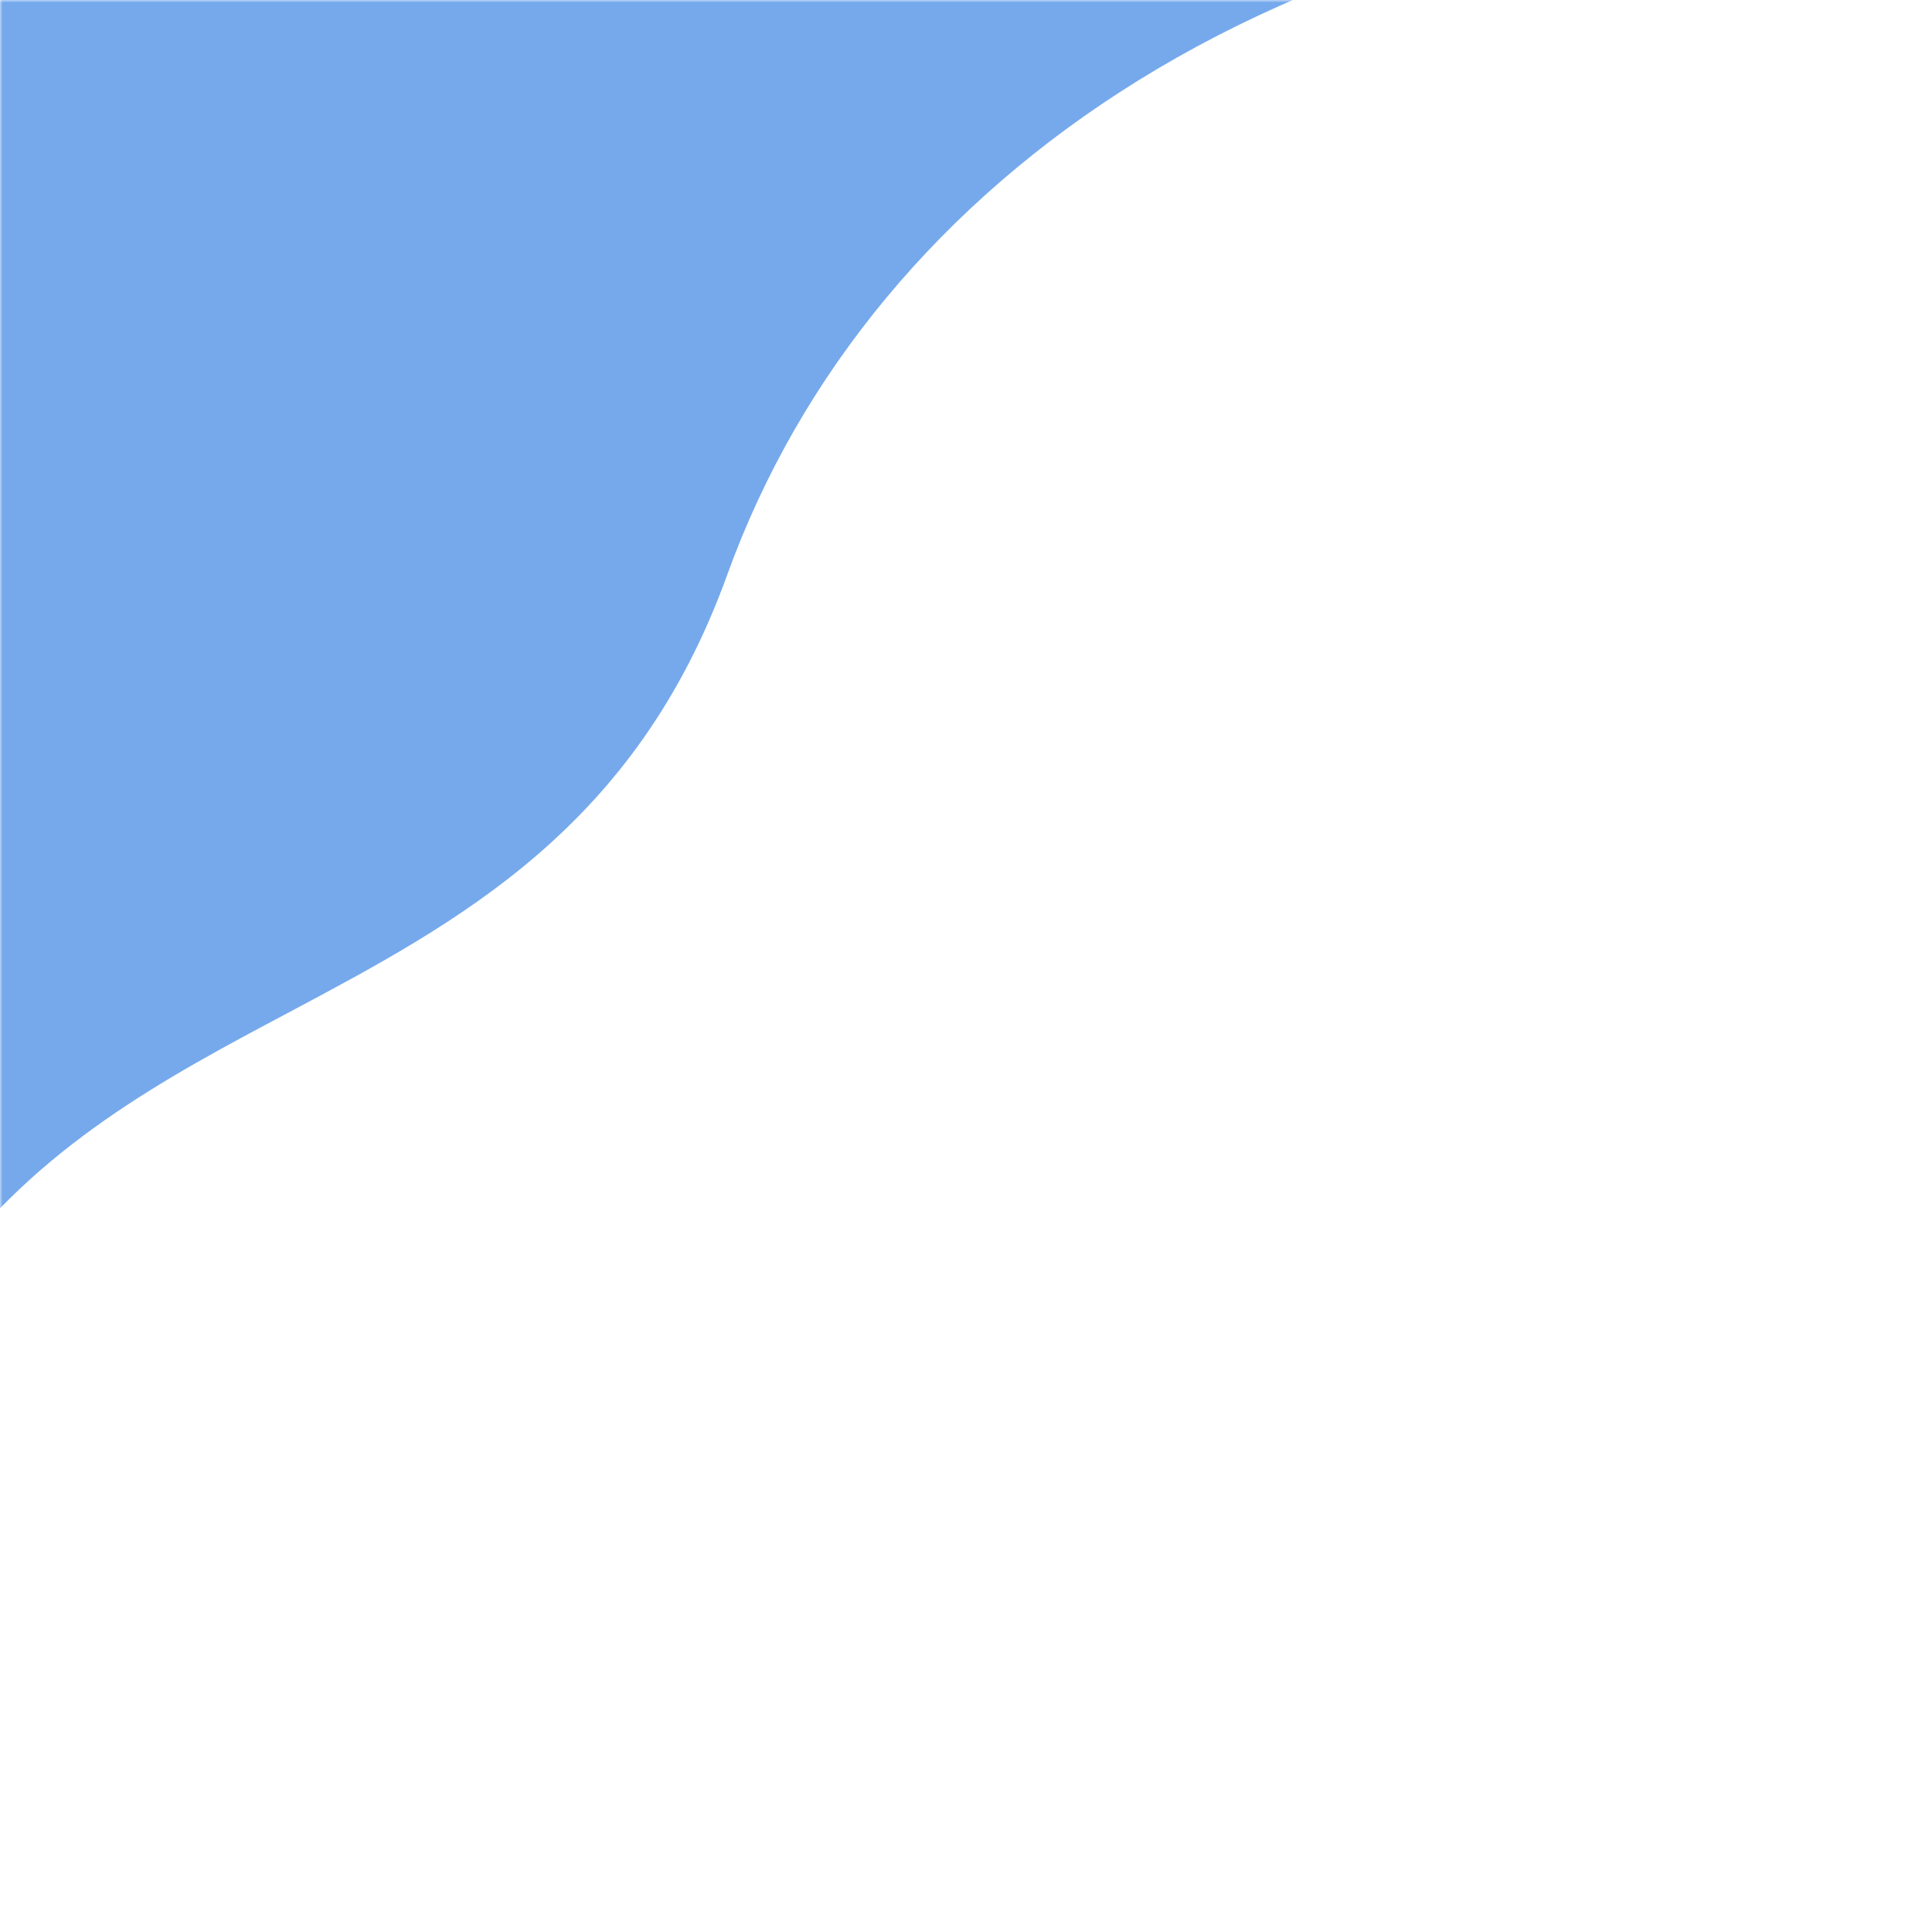 <svg xmlns="http://www.w3.org/2000/svg" xmlns:xlink="http://www.w3.org/1999/xlink" width="500" zoomAndPan="magnify" viewBox="0 0 375 375" height="500" preserveAspectRatio="xMidYMid meet" version="1.0"><defs><filter x="0%" y="0%" width="100%" height="100%" id="03dd5b6a43"><feColorMatrix values="0 0 0 0 1 0 0 0 0 1 0 0 0 0 1 0 0 0 1 0" color-interpolation-filters="sRGB"/></filter><mask id="9355bdba69"><g filter="url(#03dd5b6a43)"><rect x="-37.5" width="450" fill="#000000" y="-37.5" height="450" fill-opacity="0.6"/></g></mask><clipPath id="db24d2ba53"><path d="M 0 0 L 374.996 0 L 374.996 374.855 L 0 374.855 Z M 0 0 " clip-rule="nonzero"/></clipPath><clipPath id="370db7e3ec"><rect x="0" width="375" y="0" height="375"/></clipPath></defs><g mask="url(#9355bdba69)"><g transform="matrix(1, 0, 0, 1, 0, 0)"><g clip-path="url(#370db7e3ec)"><g clip-path="url(#db24d2ba53)"><path fill="#1970e0" d="M -41.328 371.754 C -41.328 316.246 -31.359 275.574 -10.871 247.426 C 7.309 222.441 32.051 209.246 56.004 196.539 C 89.137 178.91 123.363 160.734 141.117 111.672 C 155.281 72.398 182.883 39.203 220.941 15.613 C 240.883 3.273 263.438 -6.273 288.059 -12.777 C 313.957 -19.648 342.168 -23.113 371.957 -23.113 C 373.656 -23.113 374.996 -24.449 374.996 -26.152 C 374.996 -27.855 373.656 -29.191 371.957 -29.191 L 10.895 -29.191 C -21.207 -29.191 -47.348 -3.051 -47.348 29.051 L -47.348 371.754 C -47.348 373.453 -46.012 374.793 -44.309 374.793 C -42.605 374.793 -41.328 373.453 -41.328 371.754 Z M -41.328 371.754 " fill-opacity="1" fill-rule="nonzero"/></g></g></g></g></svg>